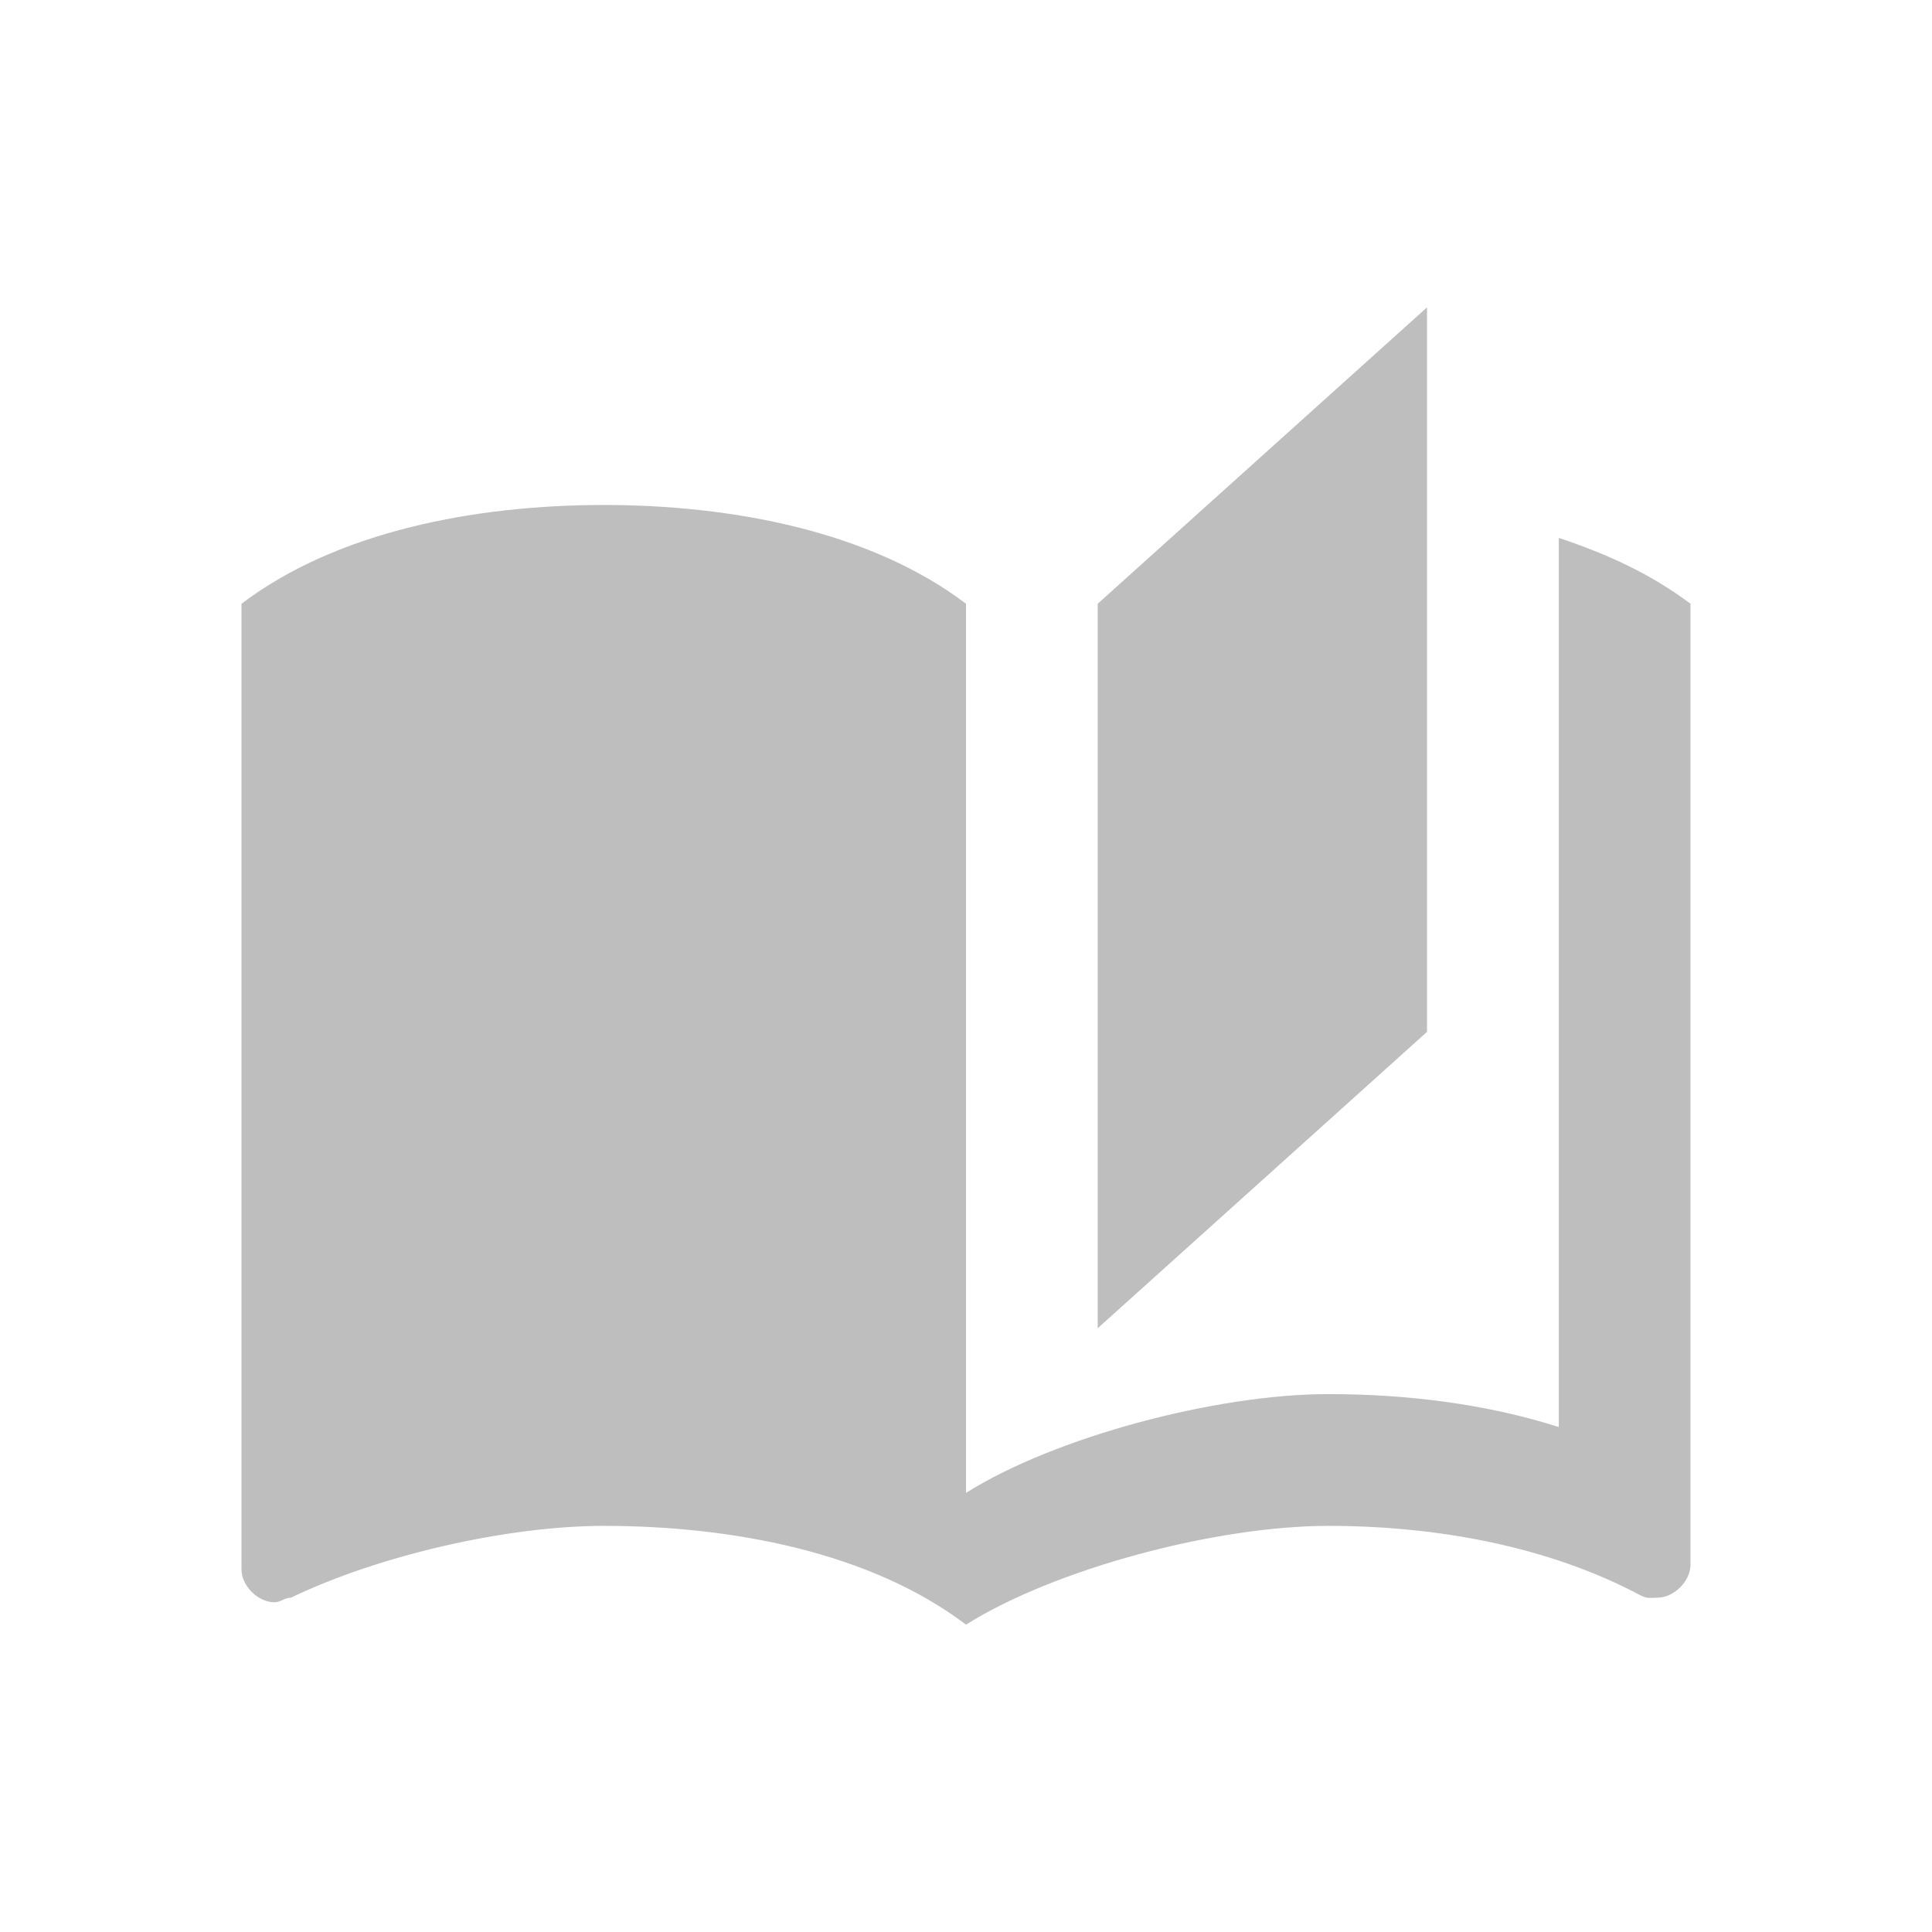 <?xml version="1.0" encoding="UTF-8" standalone="no"?>
<svg
   xmlns:dc="http://purl.org/dc/elements/1.1/"
   xmlns:cc="http://creativecommons.org/ns#"
   xmlns:rdf="http://www.w3.org/1999/02/22-rdf-syntax-ns#"
   xmlns:svg="http://www.w3.org/2000/svg"
   xmlns="http://www.w3.org/2000/svg"
   xmlns:sodipodi="http://sodipodi.sourceforge.net/DTD/sodipodi-0.dtd"
   xmlns:inkscape="http://www.inkscape.org/namespaces/inkscape"
   version="1.1"
   width="24"
   height="24"
   viewBox="0 0 24 24"
   id="svg2"
   inkscape:version="0.92.1 r15371"
   sodipodi:docname="gnome-books-symbolic.svg">
  <defs
     id="defs8" />
  <sodipodi:namedview
     pagecolor="#ffffff"
     bordercolor="#666666"
     borderopacity="1"
     objecttolerance="10"
     gridtolerance="10"
     guidetolerance="10"
     inkscape:pageopacity="0"
     inkscape:pageshadow="2"
     inkscape:window-width="640"
     inkscape:window-height="480"
     id="namedview6"
     showgrid="false"
     inkscape:zoom="25.291667"
     inkscape:cx="4.9621087"
     inkscape:cy="12"
     inkscape:current-layer="svg2" />
  <path
     d="m 17.727,3.818 -4.091,3.682 v 9 l 4.091,-3.682 V 3.818 M 7.5,6.273 c -1.595,0 -3.314,0.327 -4.5,1.227 V 19.495 c 0,0.205 0.205,0.409 0.409,0.409 0.082,0 0.123,-0.057 0.205,-0.057 1.105,-0.532 2.7,-0.892 3.886,-0.892 1.595,0 3.314,0.327 4.5,1.227 1.105,-0.695 3.109,-1.227 4.5,-1.227 1.35,0 2.741,0.254 3.886,0.867 0.082,0.041 0.123,0.025 0.205,0.025 C 20.795,19.846 21,19.642 21,19.437 V 7.5 C 20.509,7.132 19.977,6.886 19.364,6.682 v 1.636 4.5 4.909 c -0.9,-0.286 -1.882,-0.409 -2.864,-0.409 -1.391,0 -3.395,0.532 -4.5,1.227 V 12.818 9.136 7.5 c -1.186,-0.9 -2.905,-1.227 -4.5,-1.227 z"
     id="path4"
     style="fill:#bebebe;fill-opacity:1;stroke-width:0.818"
     inkscape:connector-curvature="0" />
</svg>
